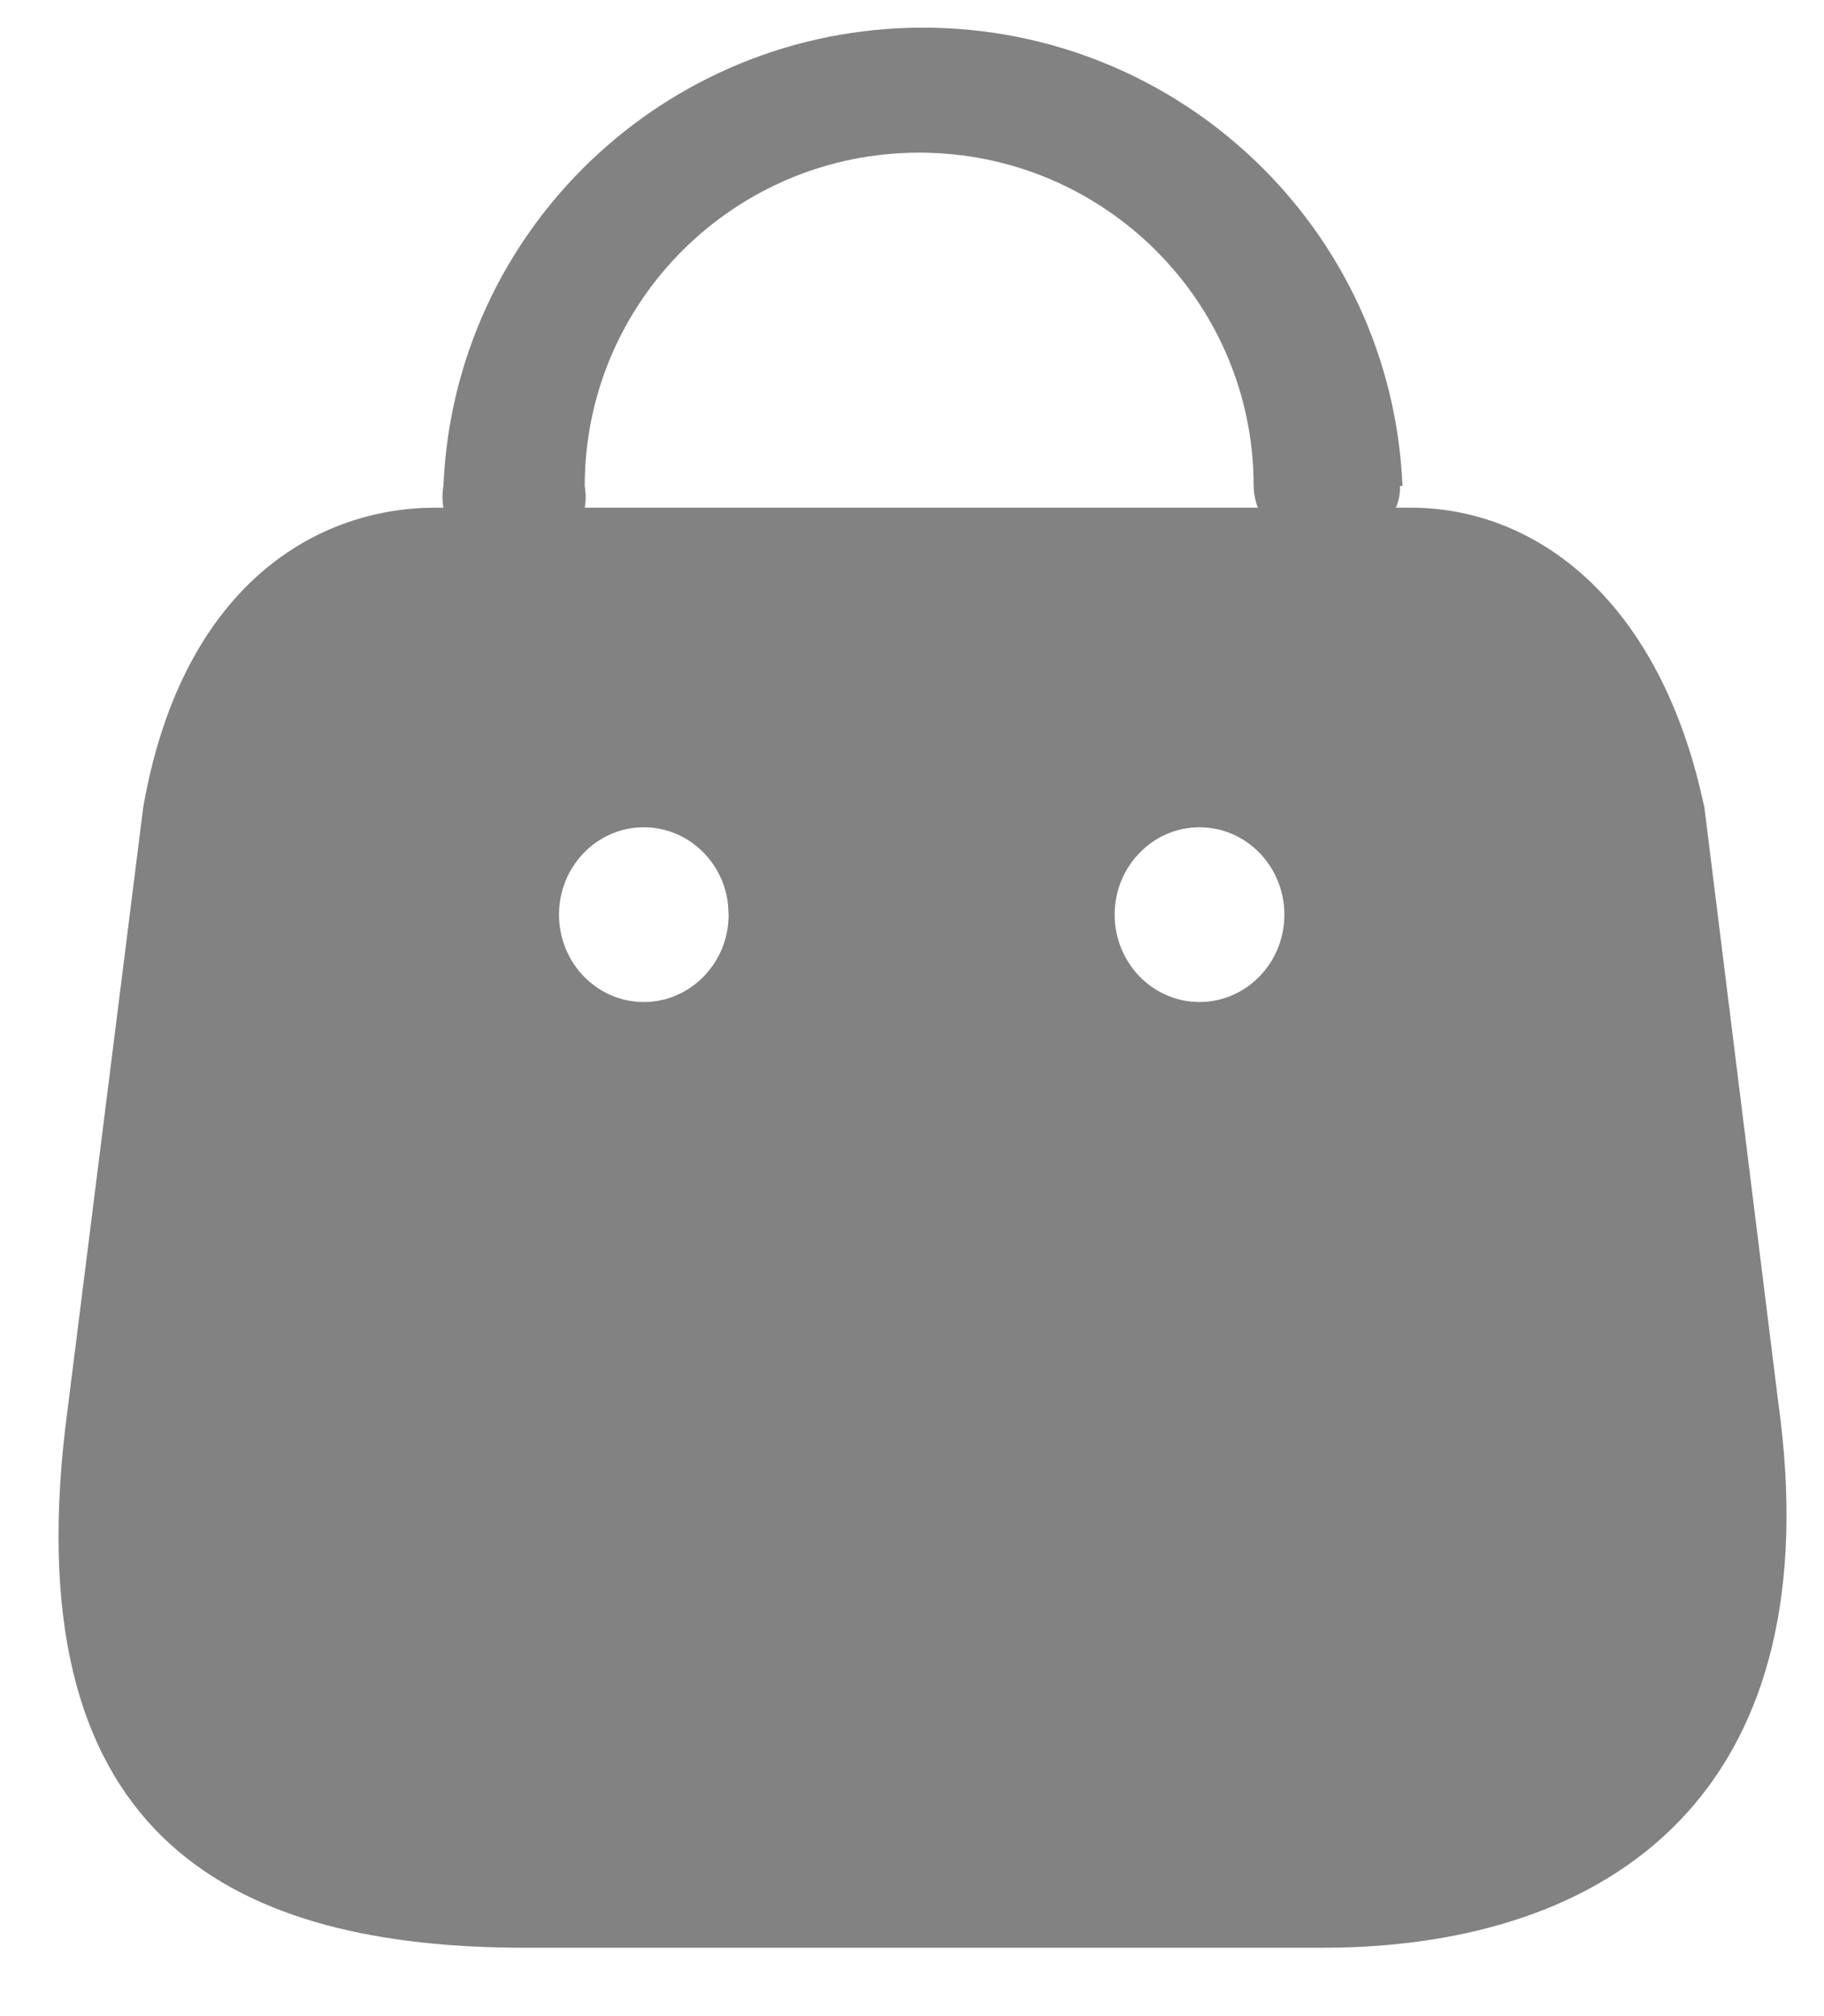 <svg width="19" height="21" viewBox="0 0 19 21" fill="none" xmlns="http://www.w3.org/2000/svg">
<path d="M9.614 0.288C12.294 0.288 14.498 2.394 14.609 5.062H14.583C14.586 5.14 14.572 5.217 14.54 5.288H14.696C15.913 5.288 17.187 6.132 17.698 8.168L17.754 8.408L18.523 14.603C19.076 18.554 16.914 20.215 13.966 20.286L13.768 20.288H5.478C2.481 20.288 0.172 19.196 0.68 14.872L0.714 14.603L1.492 8.408C1.876 6.215 3.163 5.35 4.403 5.291L4.541 5.288H4.619C4.606 5.213 4.606 5.137 4.619 5.062C4.731 2.394 6.934 0.288 9.614 0.288ZM6.706 8.617C6.218 8.617 5.823 9.025 5.823 9.527C5.823 10.029 6.218 10.437 6.706 10.437C7.194 10.437 7.59 10.029 7.59 9.527L7.583 9.413C7.529 8.964 7.157 8.617 6.706 8.617ZM12.495 8.617C12.007 8.617 11.611 9.025 11.611 9.527C11.611 10.029 12.007 10.437 12.495 10.437C12.983 10.437 13.379 10.029 13.379 9.527C13.379 9.025 12.983 8.617 12.495 8.617ZM9.575 1.59C7.651 1.59 6.091 3.145 6.091 5.062C6.104 5.137 6.104 5.213 6.091 5.288H13.103C13.075 5.216 13.06 5.14 13.059 5.062C13.059 3.145 11.499 1.59 9.575 1.59Z" fill="#828282"/>
</svg>
